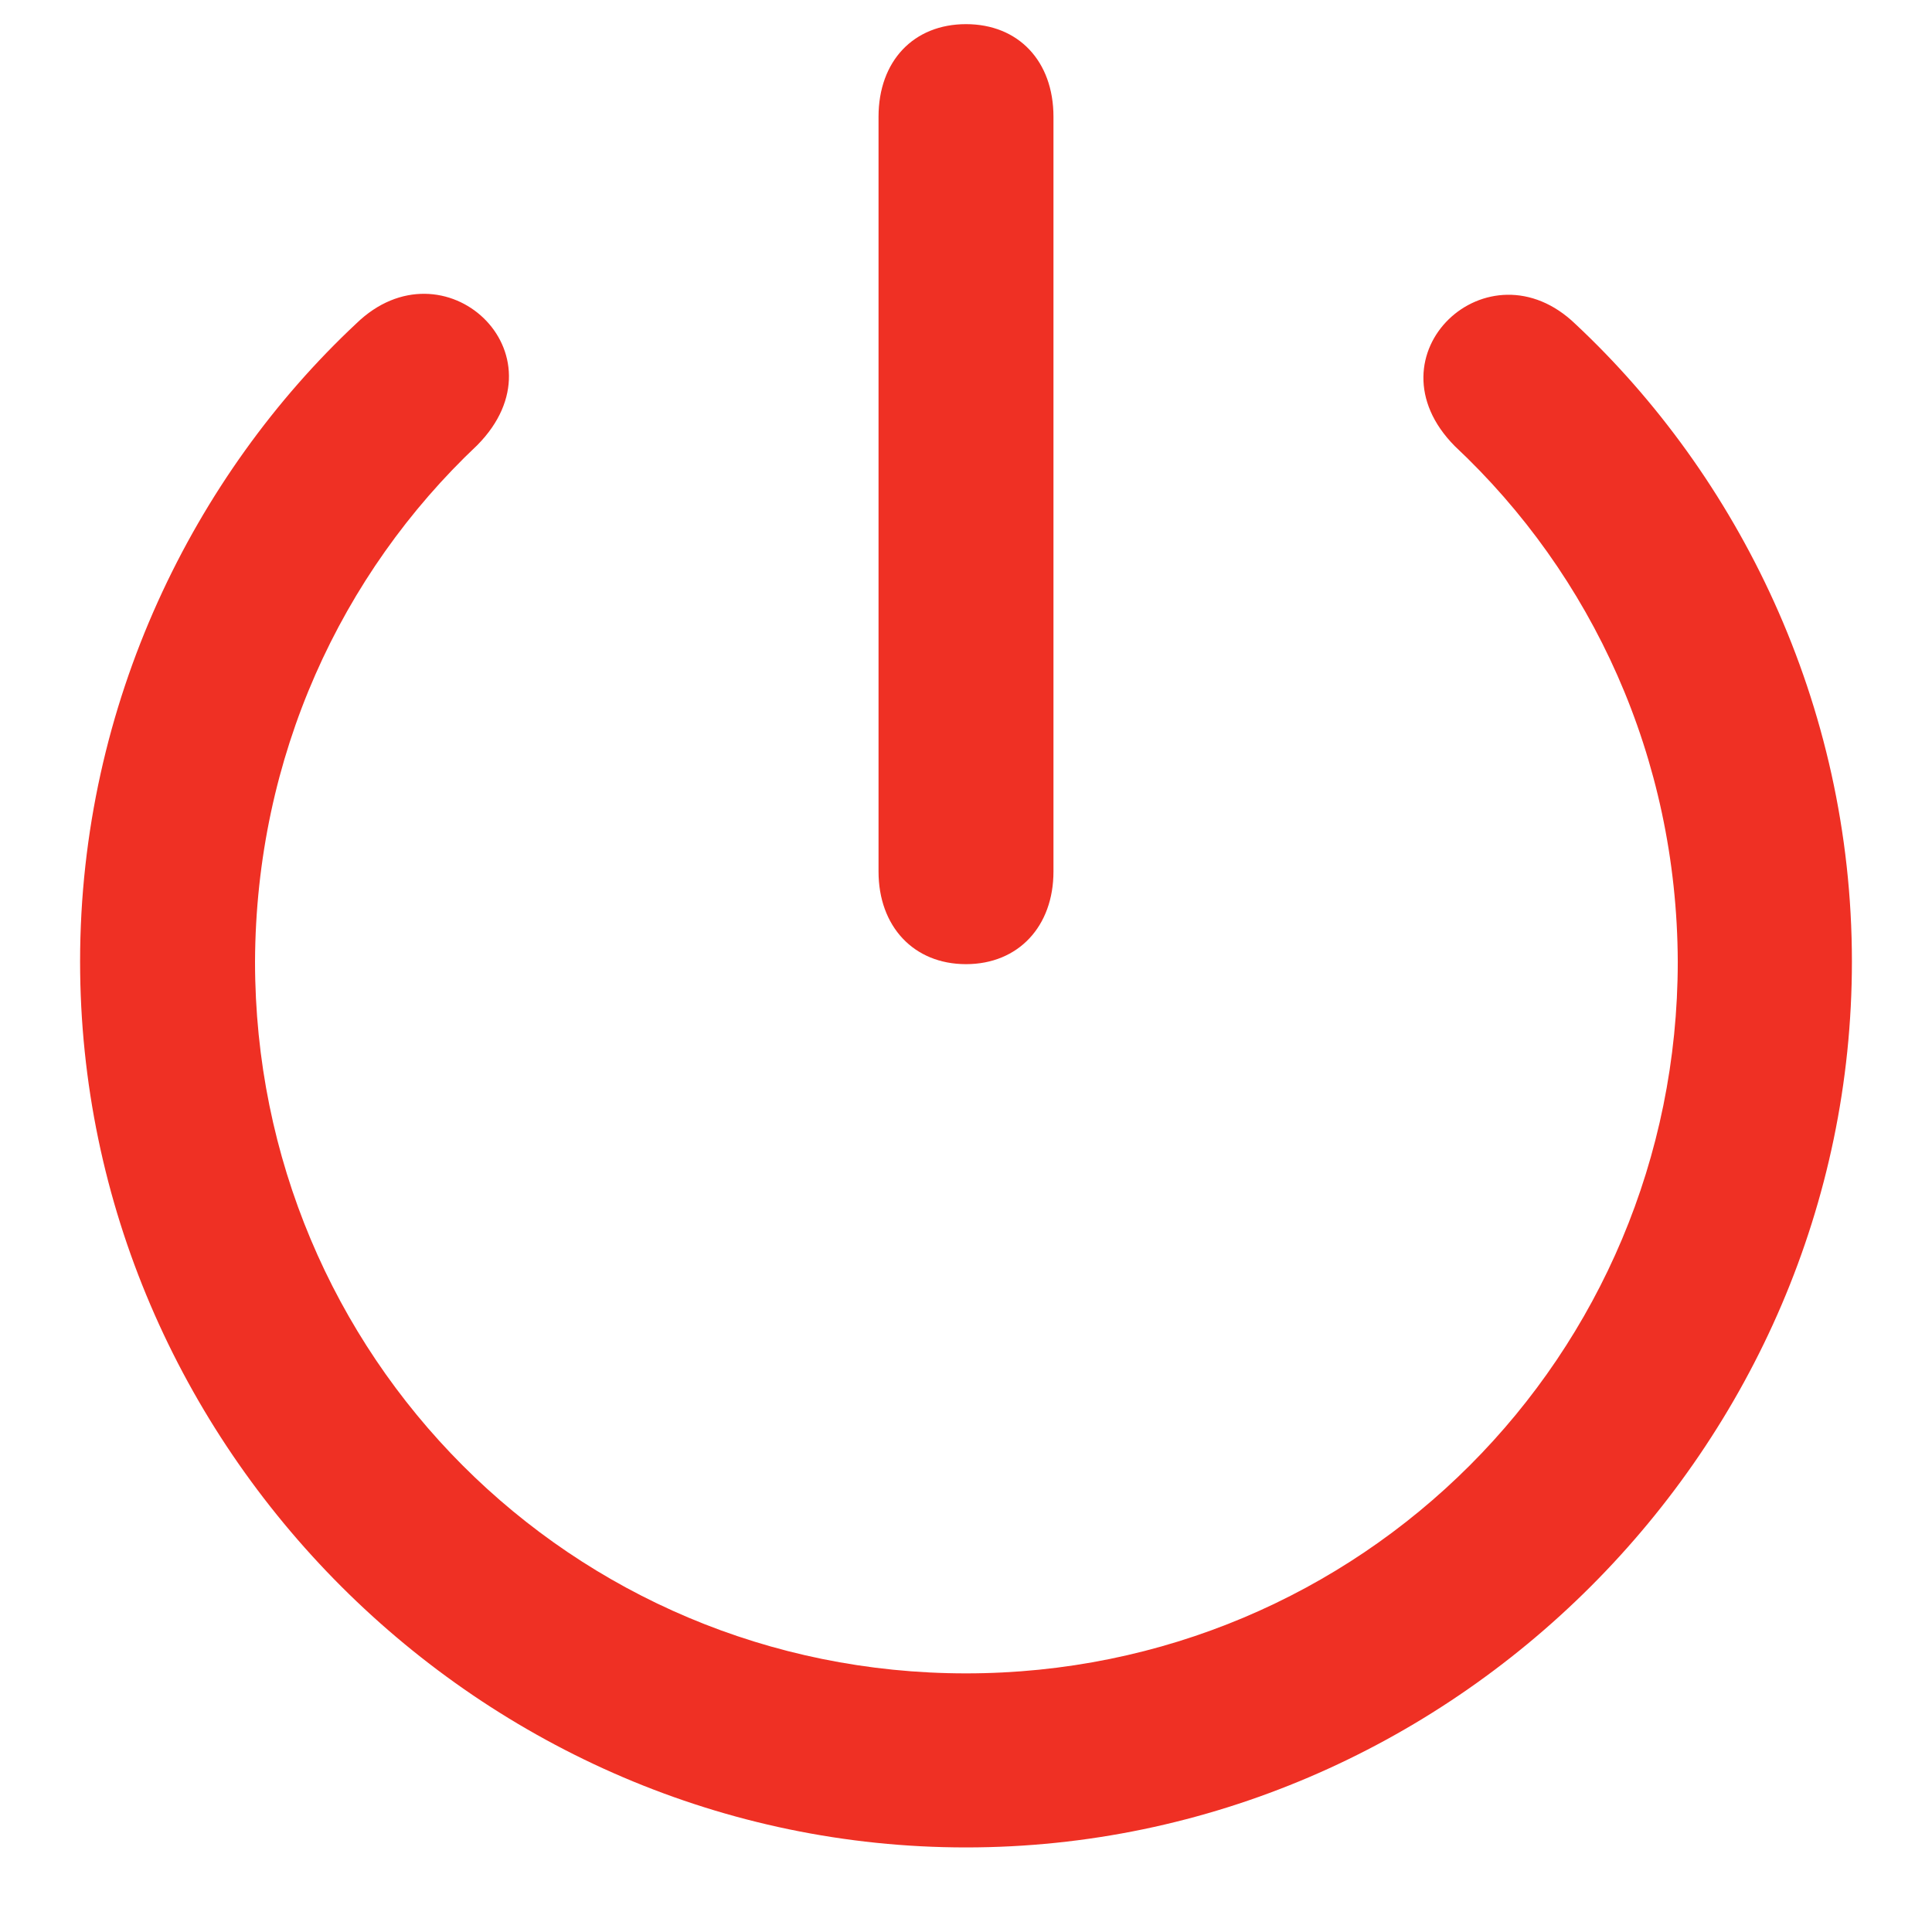 <svg width="22" height="22" viewBox="0 0 22 22" fill="none" xmlns="http://www.w3.org/2000/svg">
<path d="M11 10.979C10.404 10.979 10.004 10.549 10.004 9.924V1.33C10.004 0.695 10.404 0.275 11 0.275C11.596 0.275 11.996 0.695 11.996 1.33V9.924C11.996 10.549 11.596 10.979 11 10.979ZM11 21.037C5.482 21.037 0.912 16.477 0.912 10.949C0.912 8 2.221 5.402 4.057 3.684C5.053 2.717 6.469 4.025 5.434 5.07C3.881 6.535 2.914 8.615 2.904 10.949C2.904 15.441 6.508 19.055 11 19.055C15.492 19.055 19.105 15.441 19.105 10.949C19.096 8.625 18.129 6.545 16.566 5.08C15.541 4.045 16.947 2.727 17.943 3.693C19.779 5.412 21.088 8 21.088 10.949C21.088 16.477 16.518 21.037 11 21.037Z" fill="#EF3024"/>
</svg>

